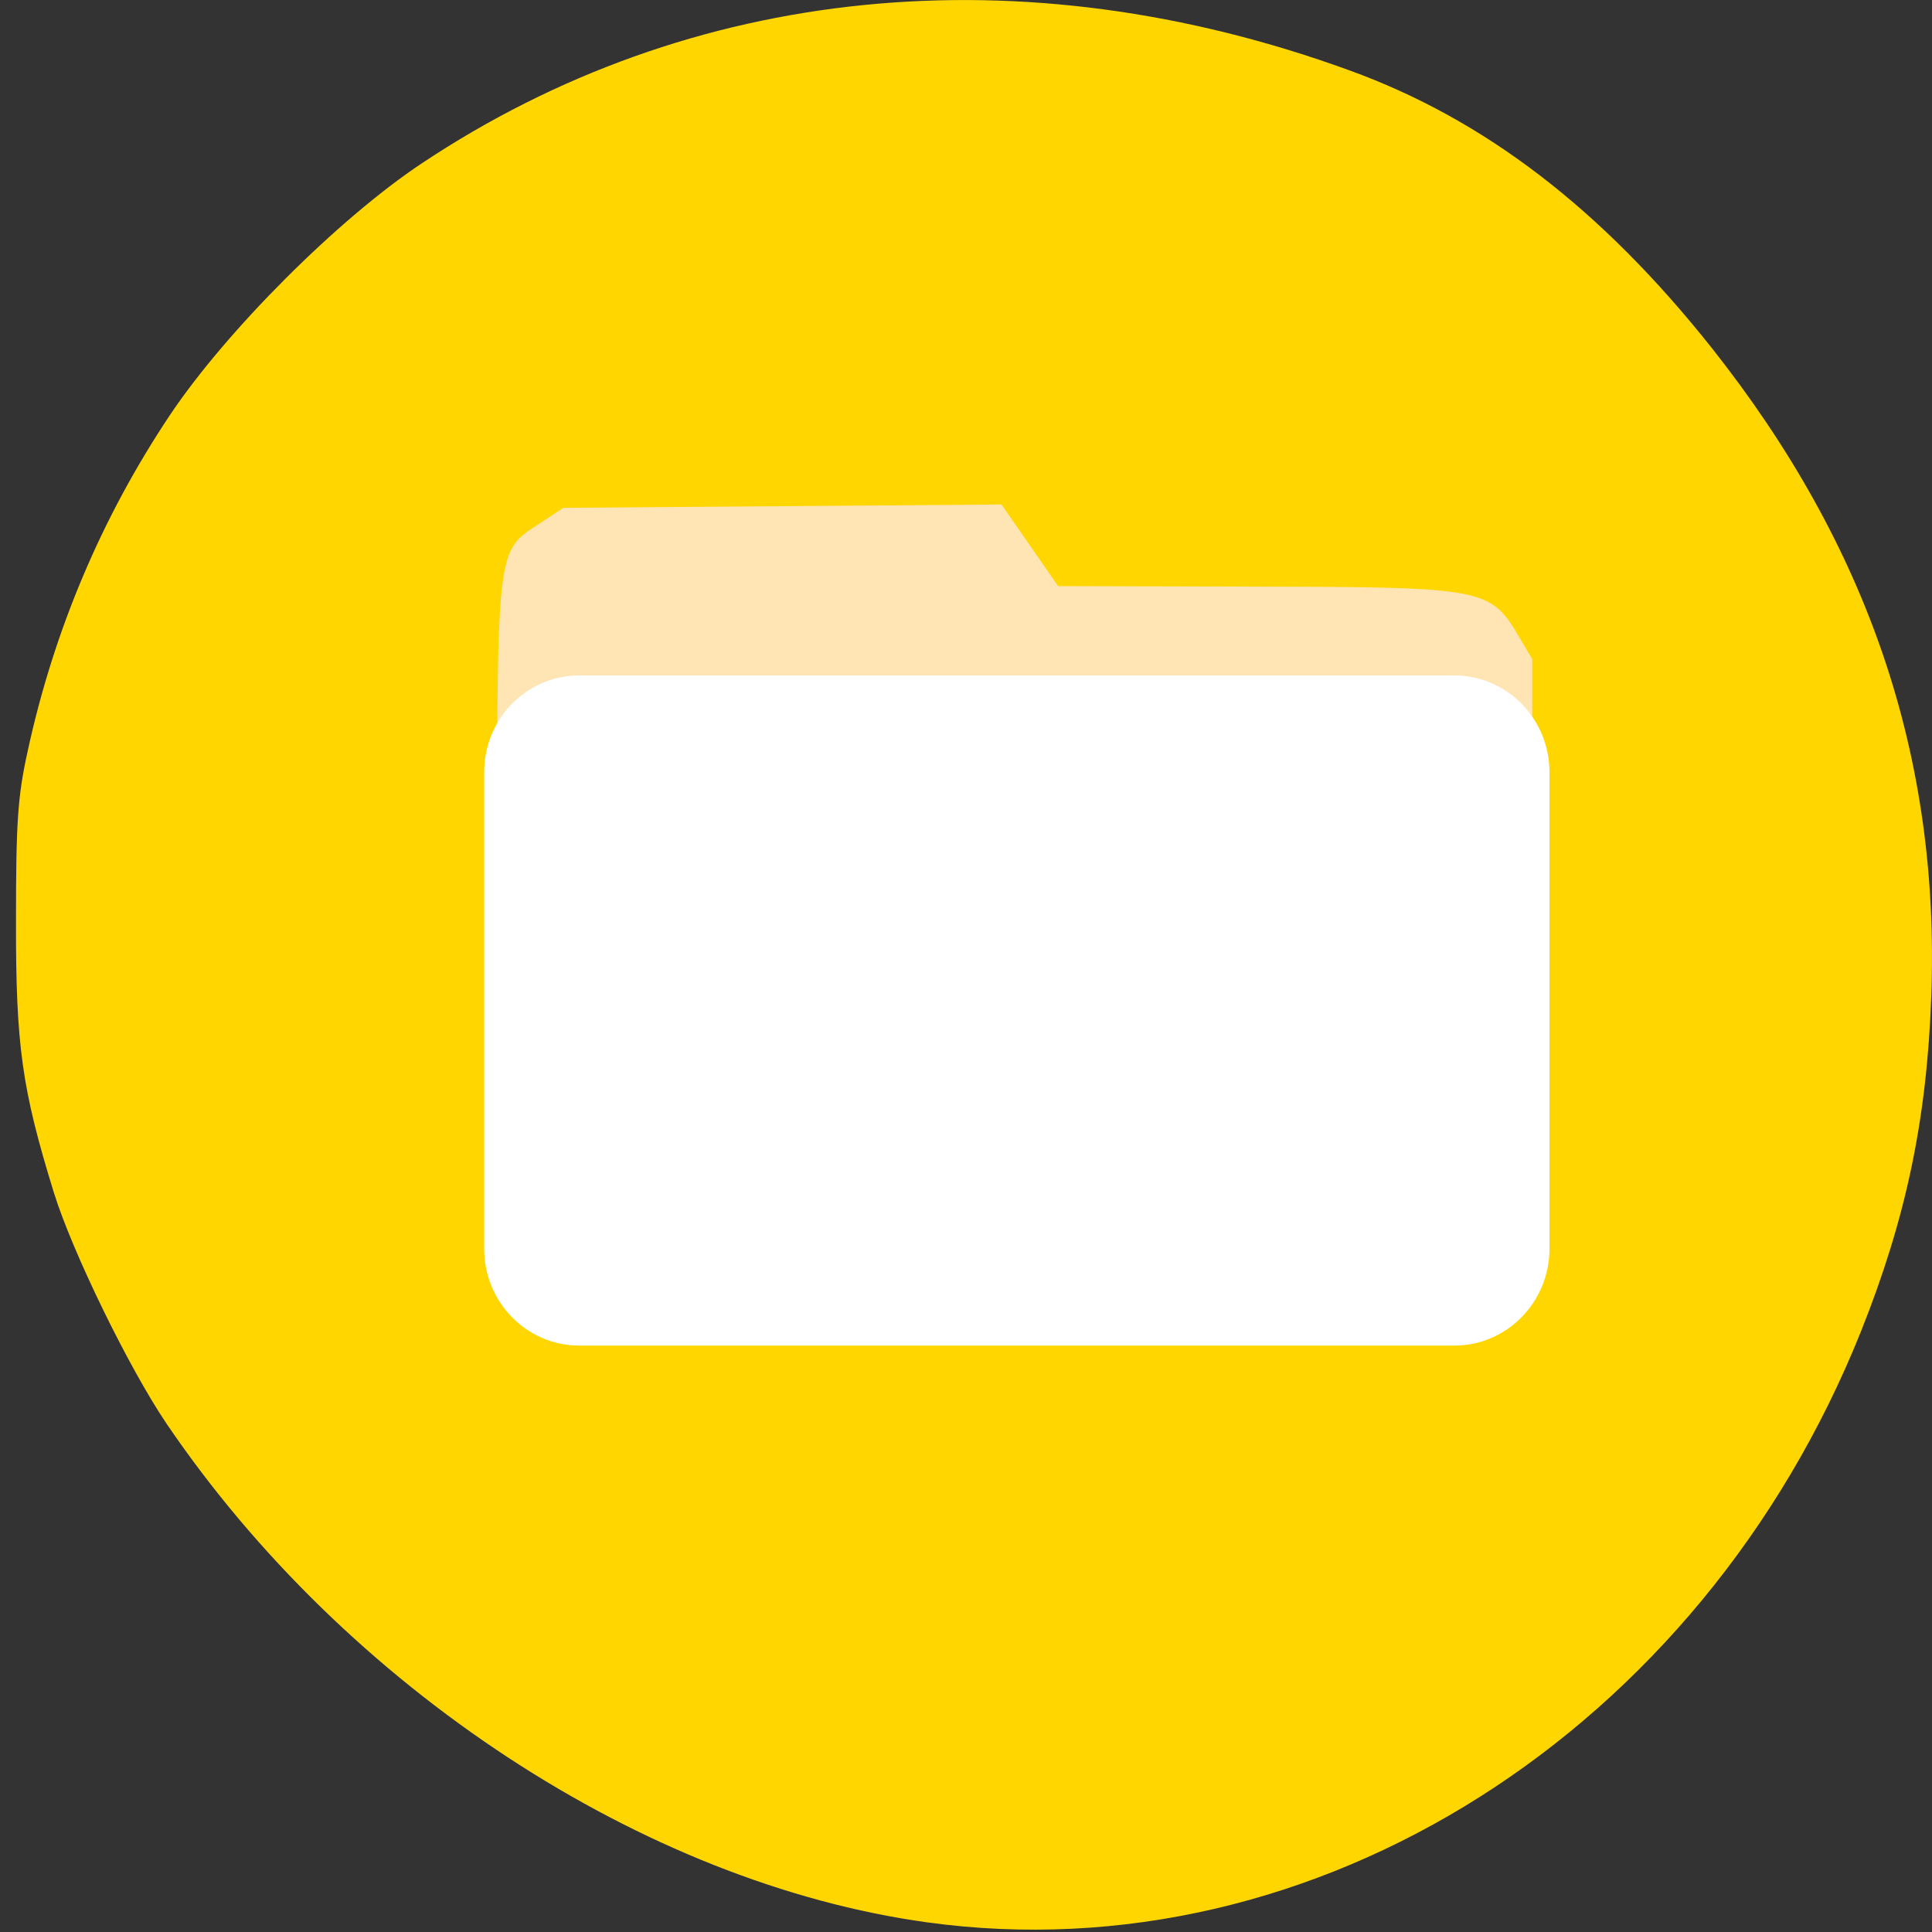 <svg xmlns="http://www.w3.org/2000/svg" viewBox="0 0 32 32"><rect x="0" y="0" width="32" height="32" fill="#333333" stroke="none"/><g style="fill:#ffe4b4"><path d="m 27.973 6.379 c 10.539 13.309 -5.402 33.445 -20.984 21.184 c -14.75 -11.613 -2.039 -32.125 15.242 -25.715 c 2.375 0.879 4.199 2.586 5.742 4.531"/><path d="m 9.559 8.746 h 6.617 l 0.875 1.34 h 6.09 c 0.816 0 1.477 0.691 1.477 1.547 v 6.785 c 0 0.855 -0.66 1.547 -1.477 1.547 h -13.582 c -0.812 0 -1.473 -0.691 -1.473 -1.547 v -8.129 c 0 -0.855 0.66 -1.547 1.473 -1.547"/><path d="m 9.816 12.066 h 13.582 c 0.816 0 1.477 0.668 1.477 1.496 v 7.383 c 0 0.828 -0.66 1.496 -1.477 1.496 h -13.582 c -0.812 0 -1.473 -0.668 -1.473 -1.496 v -7.383 c 0 -0.828 0.66 -1.496 1.473 -1.496"/></g><path d="m 15.355 31.84 c -4.691 -0.648 -9.629 -3.887 -12.598 -8.262 c -0.625 -0.926 -1.559 -2.84 -1.867 -3.832 c -0.527 -1.711 -0.629 -2.422 -0.625 -4.492 c 0 -1.641 0.027 -2.059 0.195 -2.82 c 0.434 -1.996 1.223 -3.863 2.352 -5.555 c 0.926 -1.387 2.785 -3.25 4.172 -4.172 c 4.453 -2.965 9.938 -3.516 15.363 -1.543 c 2.242 0.812 4.18 2.301 6.004 4.598 c 2.598 3.281 3.781 6.77 3.637 10.738 c -0.074 2.047 -0.418 3.68 -1.164 5.551 c -2.656 6.633 -9.039 10.676 -15.469 9.789 m 9.328 -10.703 c 0.715 -0.477 0.695 -0.32 0.695 -5.574 v -4.648 l -0.211 -0.355 c -0.48 -0.82 -0.57 -0.836 -4.383 -0.844 l -3.258 -0.008 l -0.938 -1.352 l -7.258 0.055 l -0.379 0.25 c -0.742 0.492 -0.715 0.281 -0.719 6.266 c -0.004 5.703 -0.012 5.578 0.484 6.047 c 0.48 0.453 0.363 0.445 8.25 0.422 l 7.355 -0.016 l 0.359 -0.238" style="fill:#ffd600"/><path d="m 9.594 11.188 h 14.496 c 0.867 0 1.574 0.715 1.574 1.602 v 7.895 c 0 0.883 -0.707 1.602 -1.574 1.602 h -14.496 c -0.871 0 -1.574 -0.719 -1.574 -1.602 v -7.895 c 0 -0.887 0.703 -1.602 1.574 -1.602" style="fill:#fff"/></svg>
